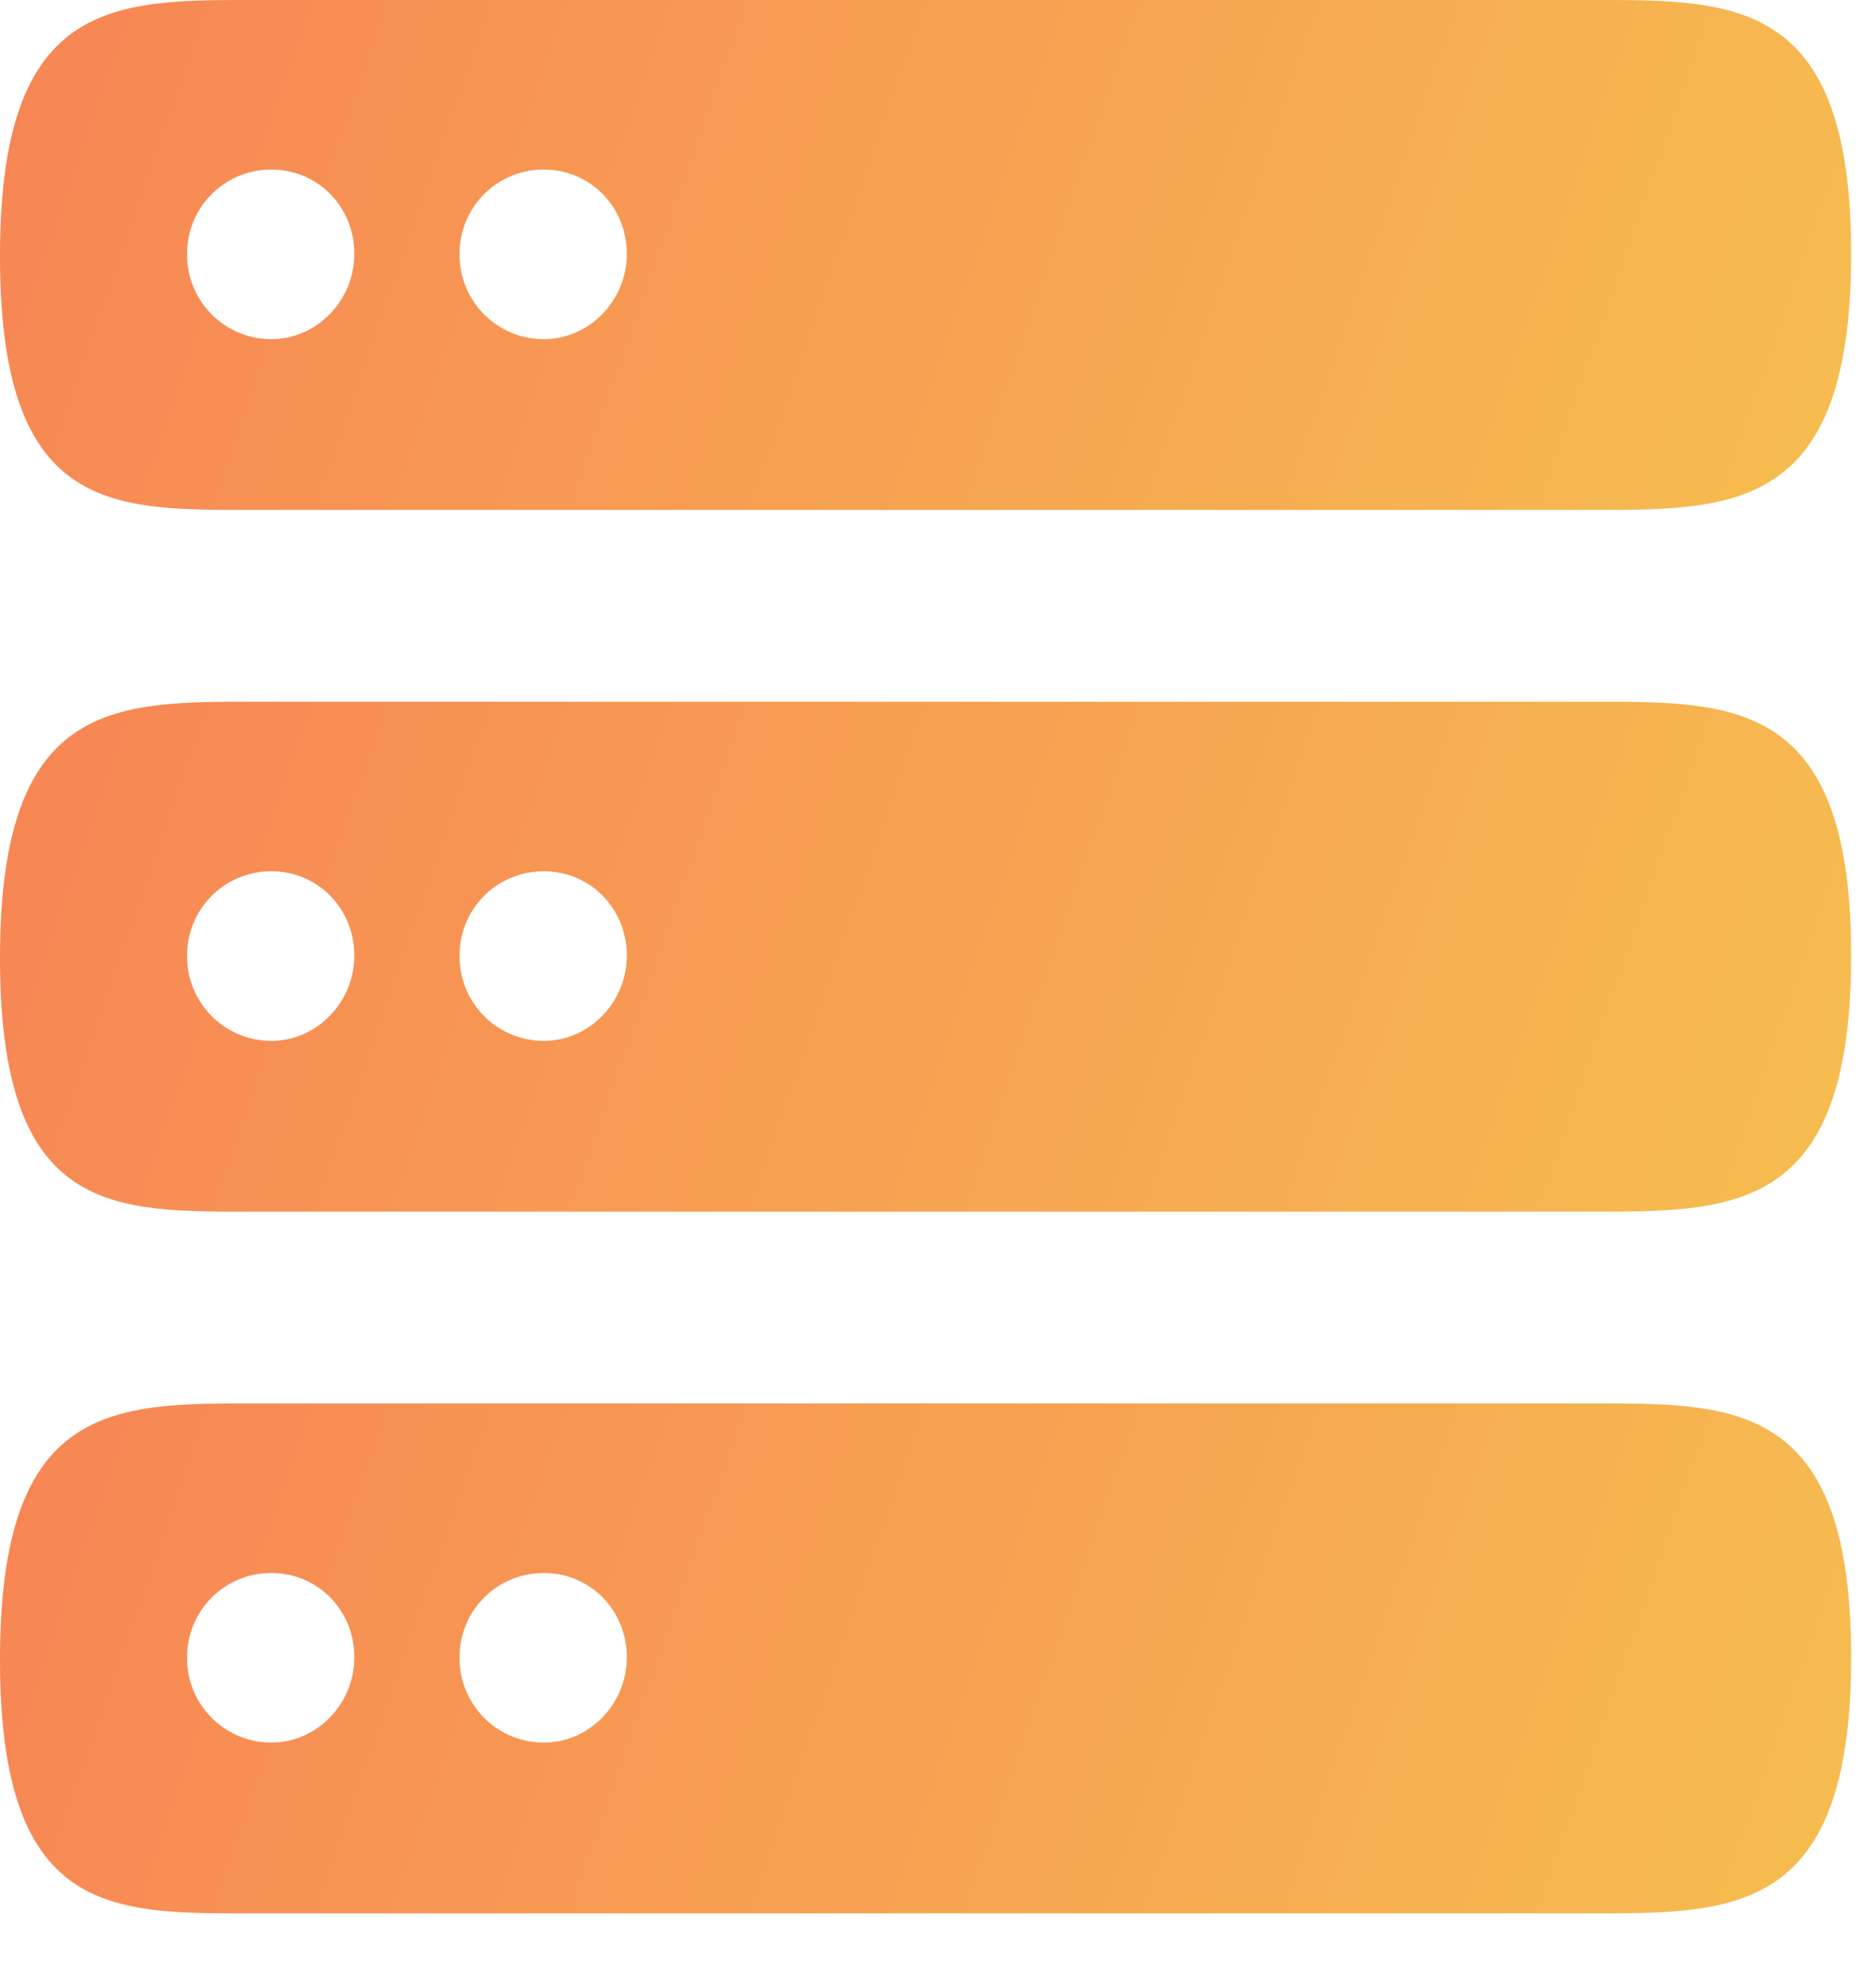 <svg xmlns="http://www.w3.org/2000/svg" xmlns:xlink="http://www.w3.org/1999/xlink" width="16" height="17"><defs><path id="8al9a" d="M206.32 278.45c.4 0 .71.32.71.72 0 .4-.32.73-.71.73a.72.72 0 0 1-.72-.73c0-.4.32-.72.72-.72zm2.33 0c.4 0 .71.32.71.72 0 .4-.32.73-.71.73a.72.72 0 0 1-.72-.73c0-.4.32-.72.72-.72zm-2.49 2.91h11.5c1.2 0 2.17-.02 2.17-2.19s-.98-2.17-2.18-2.17h-11.49c-1.2 0-2.16 0-2.16 2.19 0 2.2.96 2.17 2.16 2.17z"/><path id="8al9c" d="M206.32 284.45c.4 0 .71.32.71.72 0 .4-.32.73-.71.73a.72.72 0 0 1-.72-.73c0-.4.32-.72.72-.72zm2.33 0c.4 0 .71.32.71.72 0 .4-.32.73-.71.73a.72.72 0 0 1-.72-.73c0-.4.32-.72.72-.72zm-2.49 2.91h11.5c1.2 0 2.17-.02 2.17-2.19s-.98-2.17-2.18-2.17h-11.49c-1.2 0-2.16 0-2.16 2.19 0 2.2.96 2.17 2.16 2.17z"/><path id="8al9e" d="M206.32 290.45c.4 0 .71.32.71.72 0 .4-.32.73-.71.73a.72.72 0 0 1-.72-.73c0-.4.32-.72.72-.72zm2.33 0c.4 0 .71.32.71.72 0 .4-.32.73-.71.73a.72.72 0 0 1-.72-.73c0-.4.32-.72.72-.72zm-2.49 2.91h11.5c1.2 0 2.17-.02 2.17-2.19s-.98-2.17-2.18-2.17h-11.49c-1.2 0-2.16 0-2.16 2.19 0 2.2.96 2.17 2.16 2.17z"/><linearGradient id="8al9b" x1="219.83" x2="204" y1="281.91" y2="276.4" gradientUnits="userSpaceOnUse"><stop offset="0" stop-color="#f6be4f"/><stop offset="1" stop-color="#f78455"/></linearGradient><linearGradient id="8al9d" x1="219.83" x2="204" y1="287.91" y2="282.4" gradientUnits="userSpaceOnUse"><stop offset="0" stop-color="#f6be4f"/><stop offset="1" stop-color="#f78455"/></linearGradient><linearGradient id="8al9f" x1="219.83" x2="204" y1="293.91" y2="288.4" gradientUnits="userSpaceOnUse"><stop offset="0" stop-color="#f6be4f"/><stop offset="1" stop-color="#f78455"/></linearGradient></defs><use fill="url(#8al9b)" xlink:href="#8al9a" transform="translate(-204 -277)"/><use fill="url(#8al9d)" xlink:href="#8al9c" transform="translate(-204 -277)"/><use fill="url(#8al9f)" xlink:href="#8al9e" transform="translate(-204 -277)"/></svg>